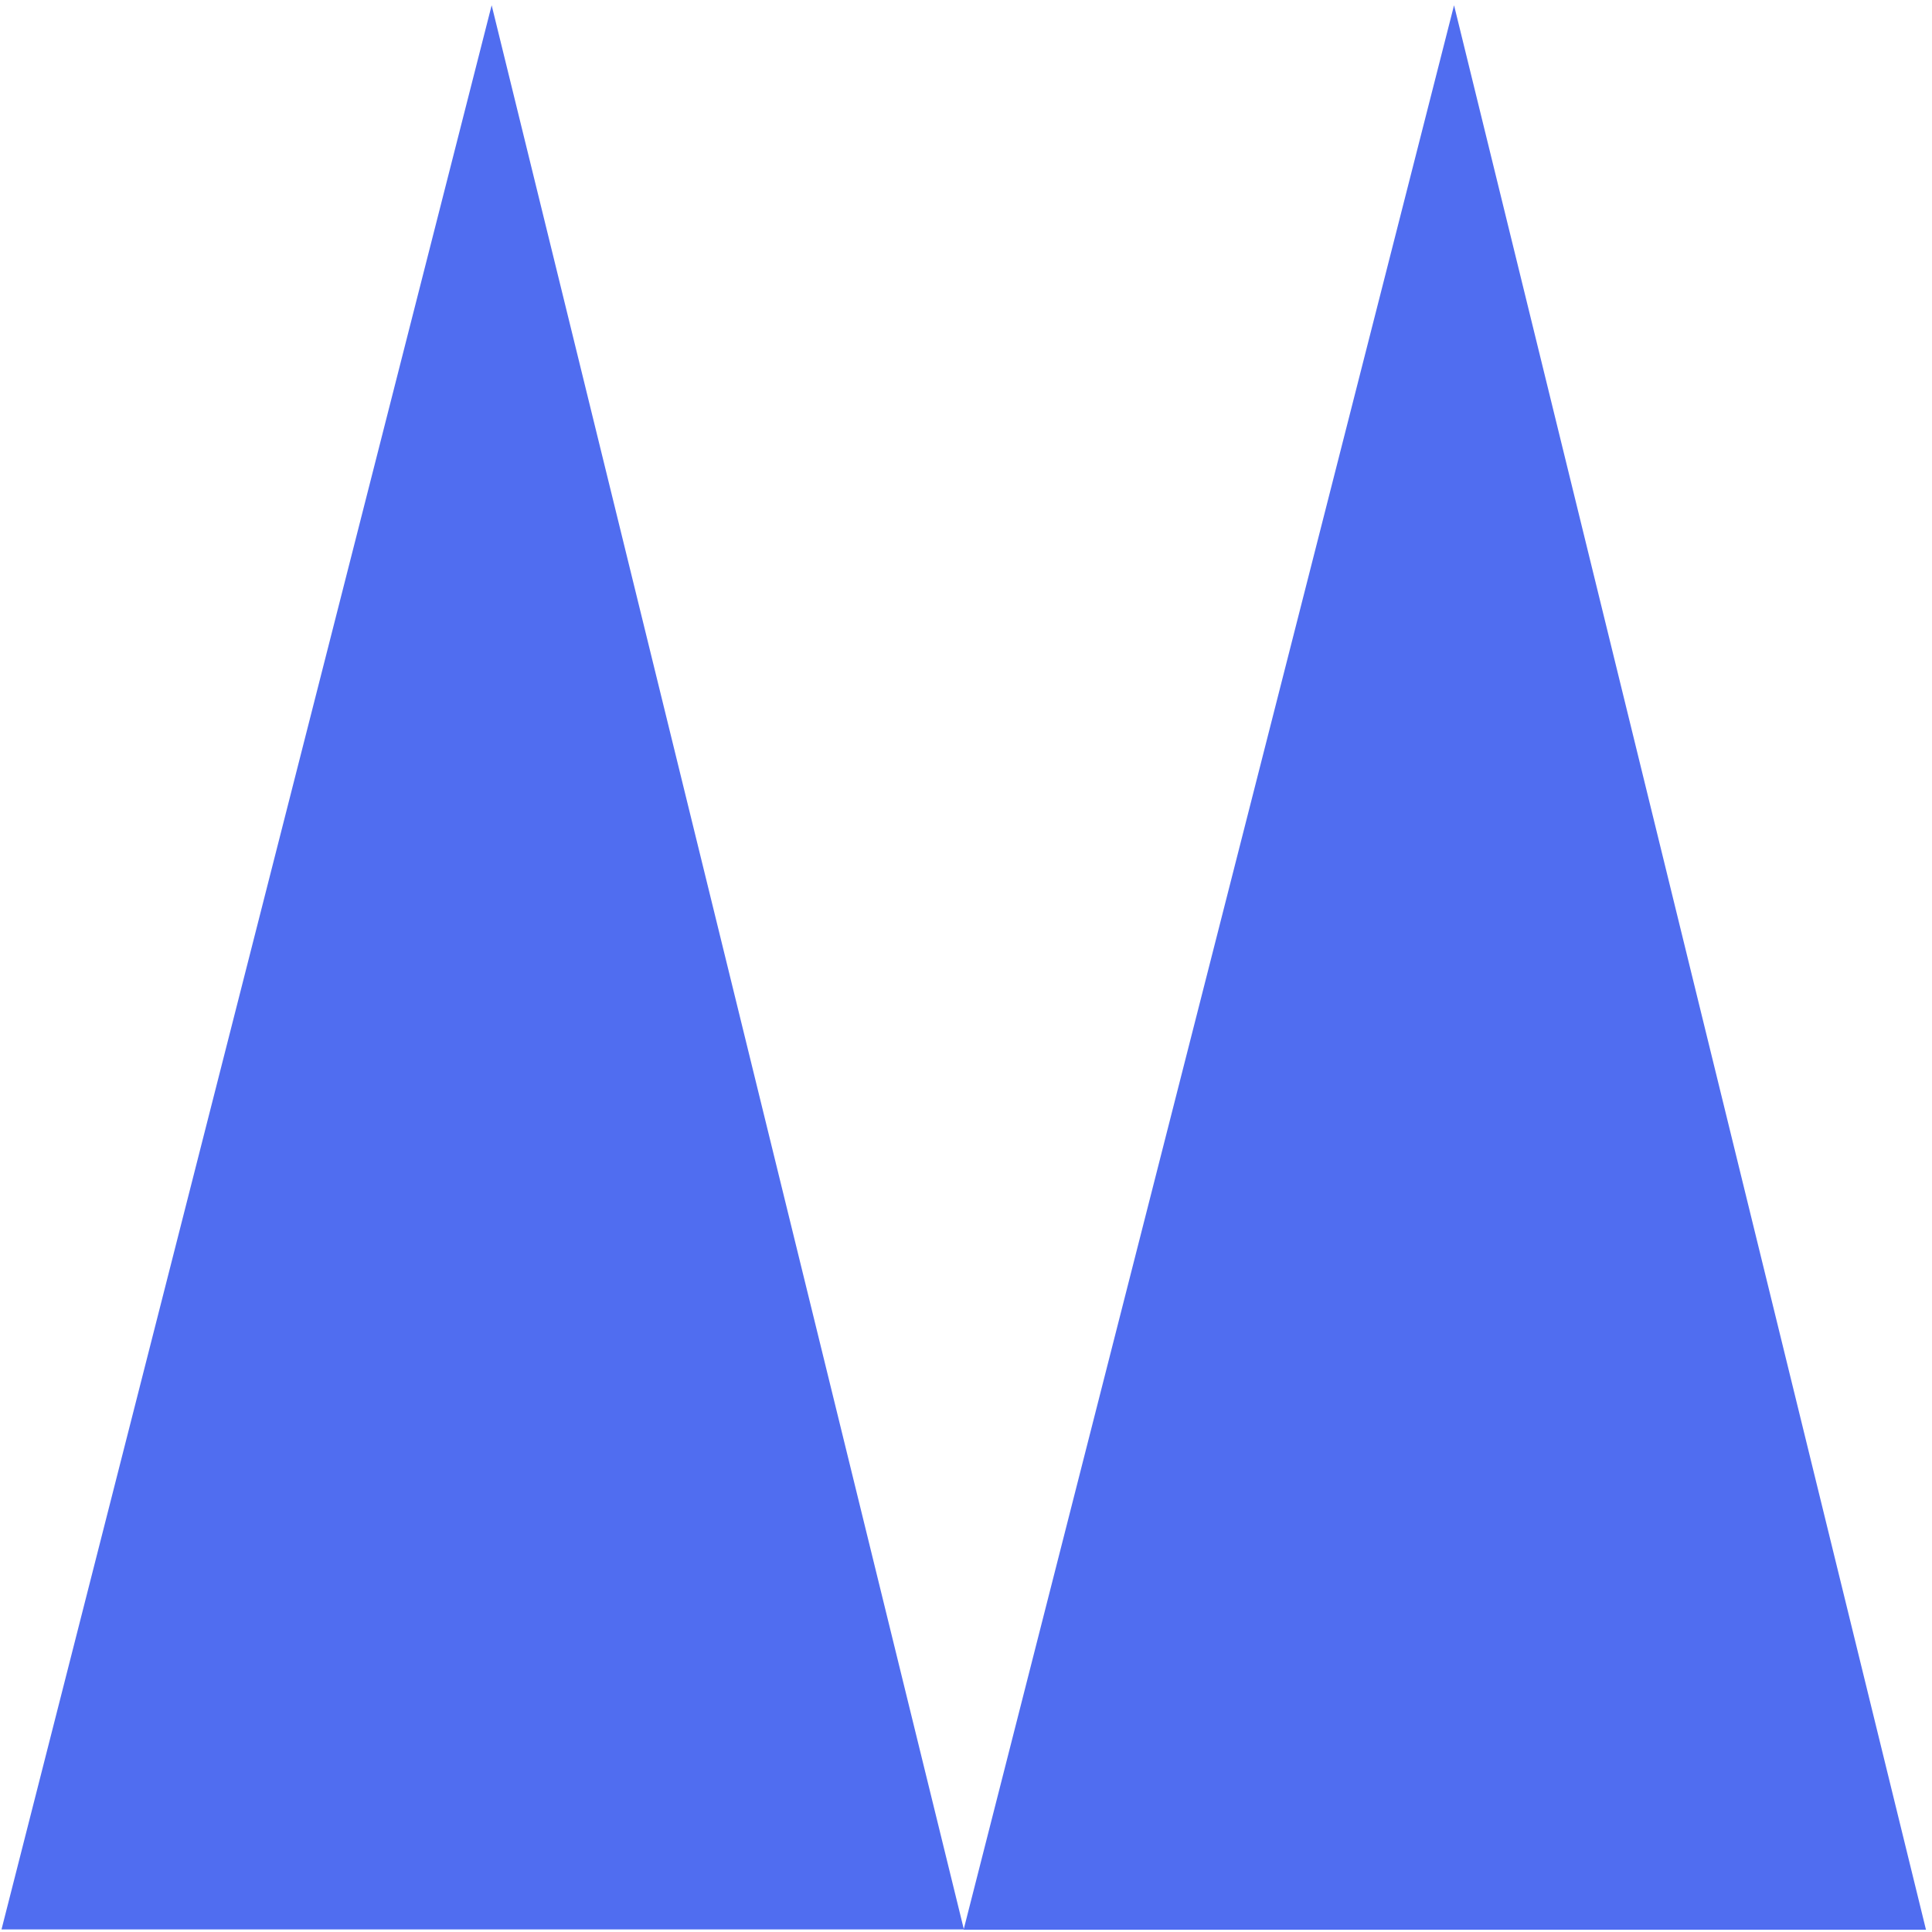 <svg width="257" height="257" viewBox="0 0 257 257" fill="none" xmlns="http://www.w3.org/2000/svg">
<path d="M65.402 0.7L0.2 256.66H128.22L65.402 0.7ZM128.18 256.7H256.2L193.422 0.7L128.18 256.7Z" fill="#506DF0"/>
</svg>
